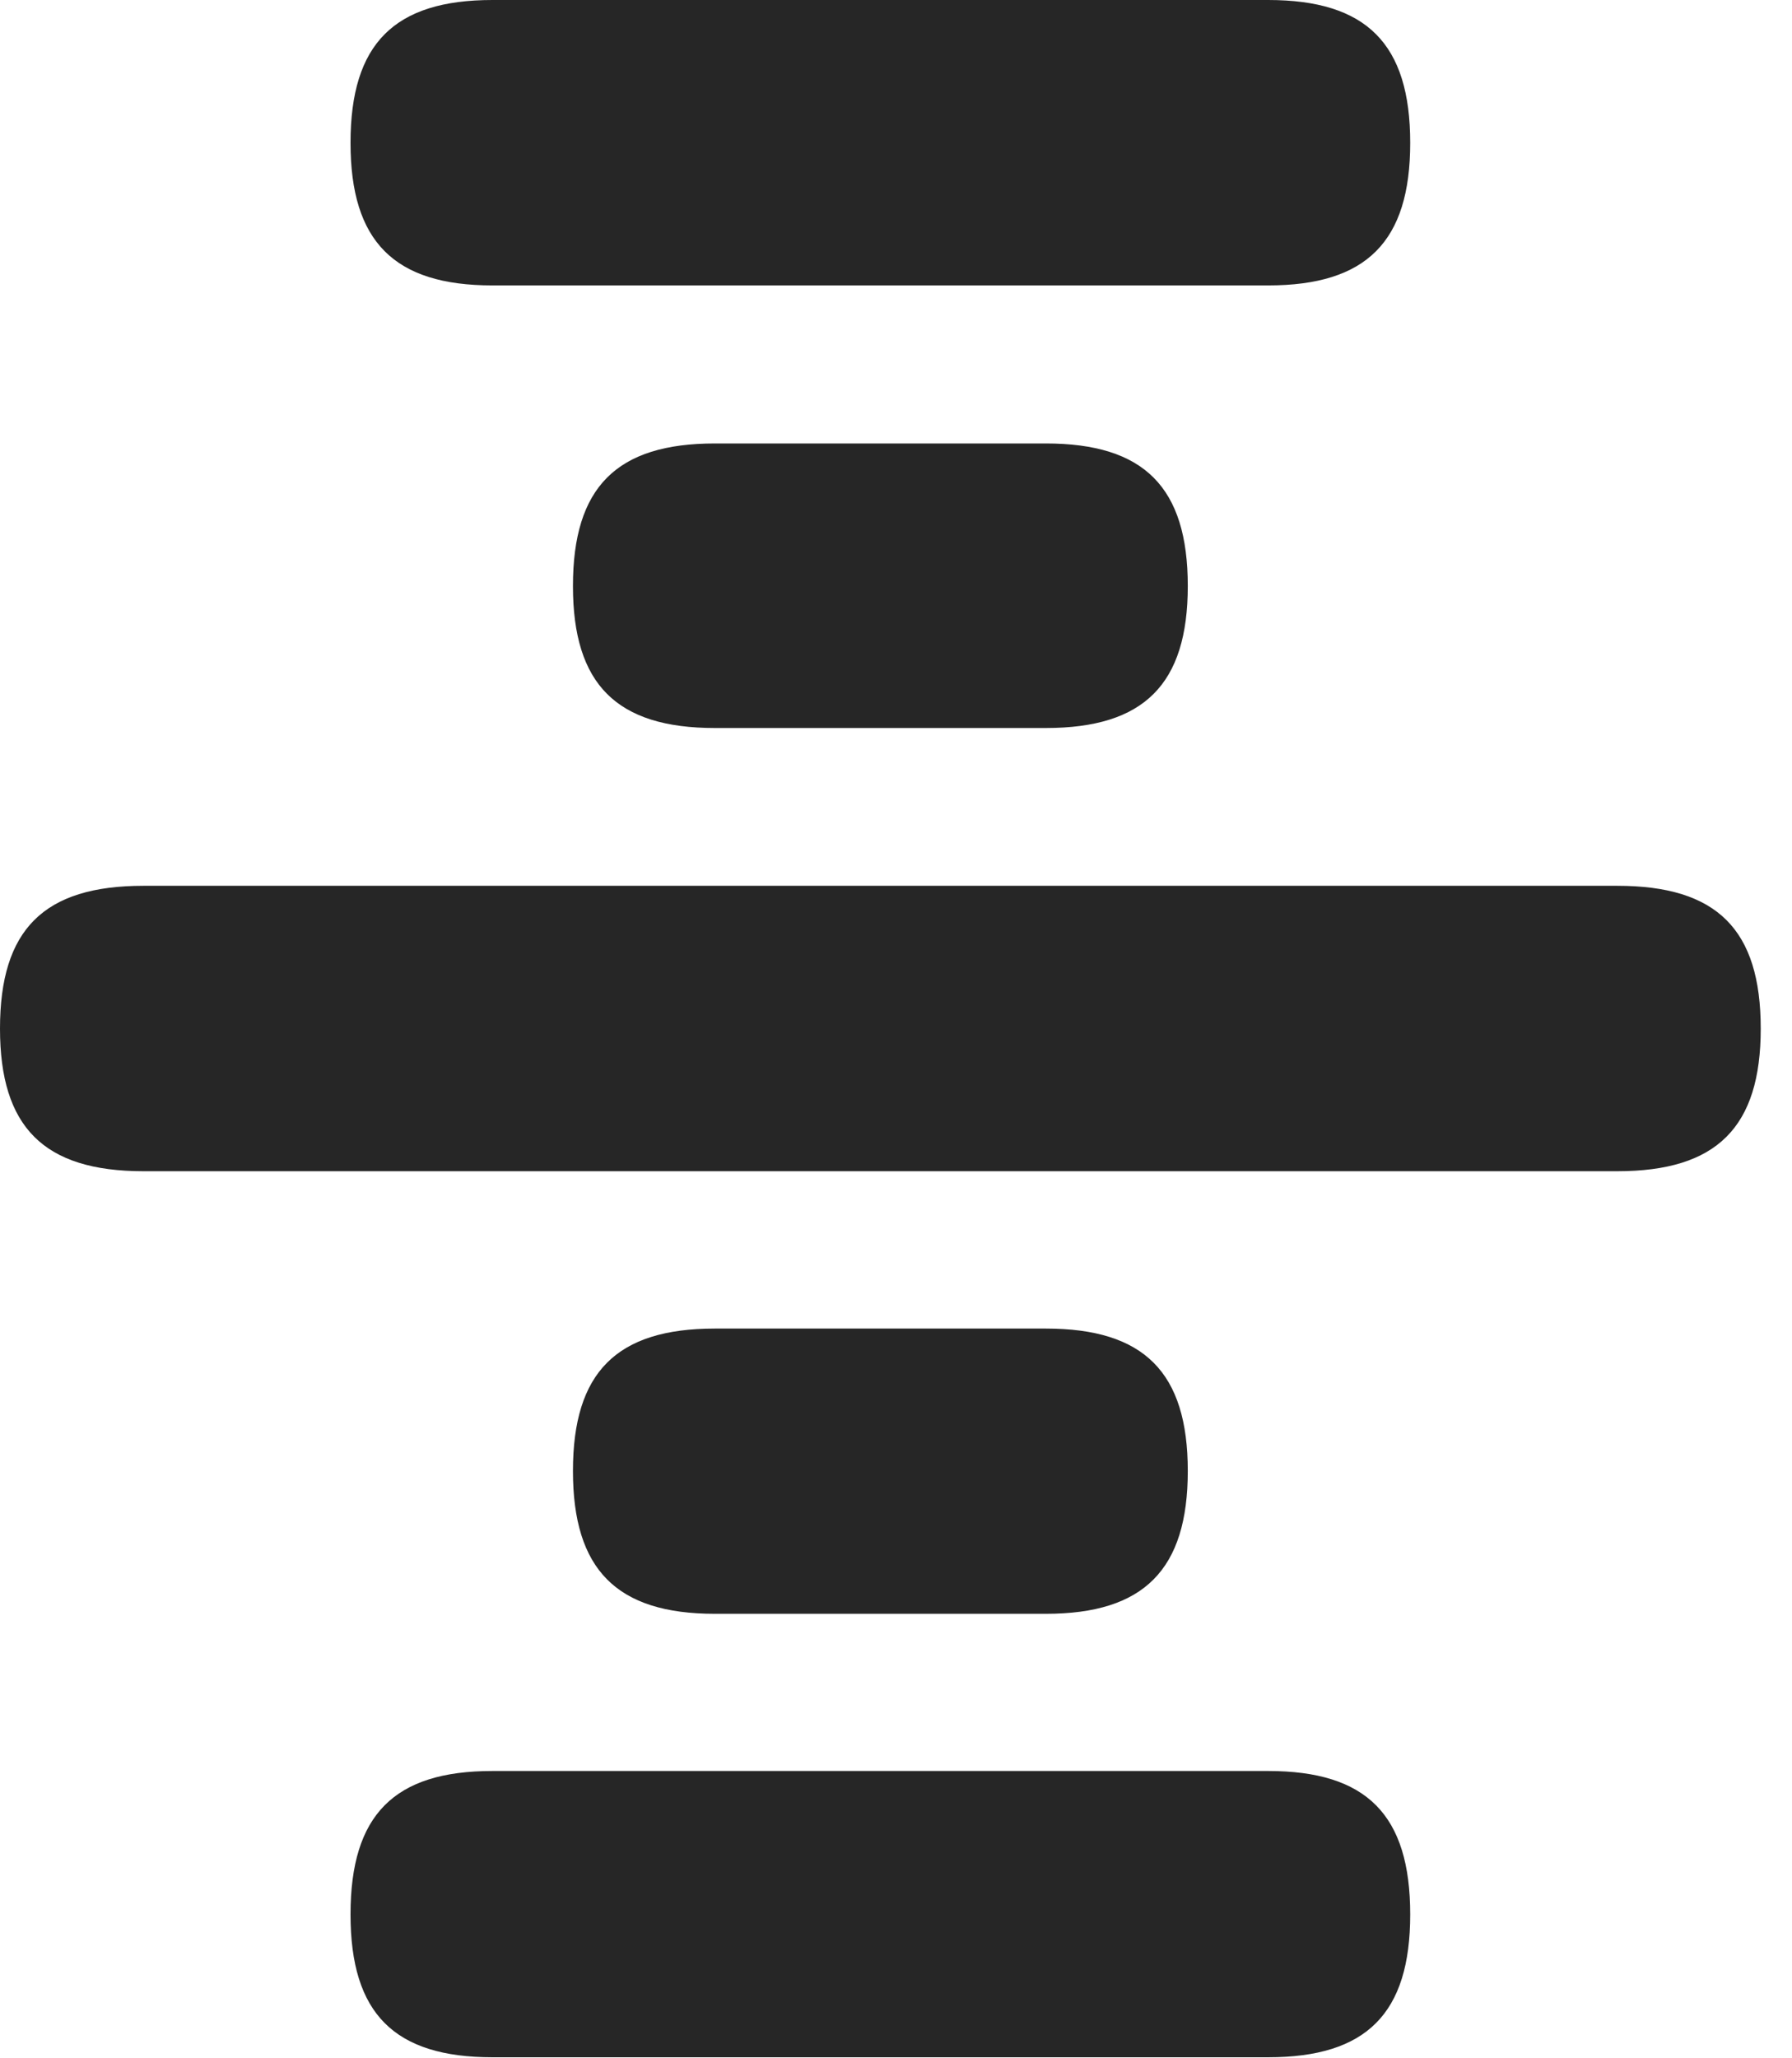 <?xml version="1.0" encoding="UTF-8"?>
<!--Generator: Apple Native CoreSVG 326-->
<!DOCTYPE svg PUBLIC "-//W3C//DTD SVG 1.1//EN" "http://www.w3.org/Graphics/SVG/1.1/DTD/svg11.dtd">
<svg version="1.1" xmlns="http://www.w3.org/2000/svg" xmlns:xlink="http://www.w3.org/1999/xlink"
       viewBox="0 0 20.746 23.817">
       <g>
              <rect height="23.817" opacity="0" width="20.746" x="0" y="0" />
              <path d="M4.058 1.653C4.058 2.797 4.564 3.303 5.701 3.303L14.681 3.303C15.82 3.303 16.326 2.797 16.326 1.653C16.326 0.506 15.82 0 14.681 0L5.701 0C4.564 0 4.058 0.506 4.058 1.653ZM6.633 6.782C6.633 7.919 7.137 8.425 8.276 8.425L12.108 8.425C13.245 8.425 13.751 7.919 13.751 6.782C13.751 5.638 13.245 5.132 12.108 5.132L8.276 5.132C7.137 5.132 6.633 5.638 6.633 6.782ZM0 11.904C0 13.043 0.506 13.554 1.66 13.554L18.724 13.554C19.878 13.554 20.384 13.043 20.384 11.904C20.384 10.757 19.878 10.251 18.724 10.251L1.66 10.251C0.506 10.251 0 10.757 0 11.904ZM6.633 17.023C6.633 18.163 7.137 18.676 8.276 18.676L12.108 18.676C13.245 18.676 13.751 18.163 13.751 17.023C13.751 15.881 13.245 15.375 12.108 15.375L8.276 15.375C7.137 15.375 6.633 15.881 6.633 17.023ZM4.058 22.155C4.058 23.302 4.564 23.808 5.701 23.808L14.681 23.808C15.82 23.808 16.326 23.302 16.326 22.155C16.326 21.001 15.82 20.495 14.681 20.495L5.701 20.495C4.564 20.495 4.058 21.001 4.058 22.155Z"
                     fill="currentColor" fill-opacity="0.85" />
       </g>
</svg>